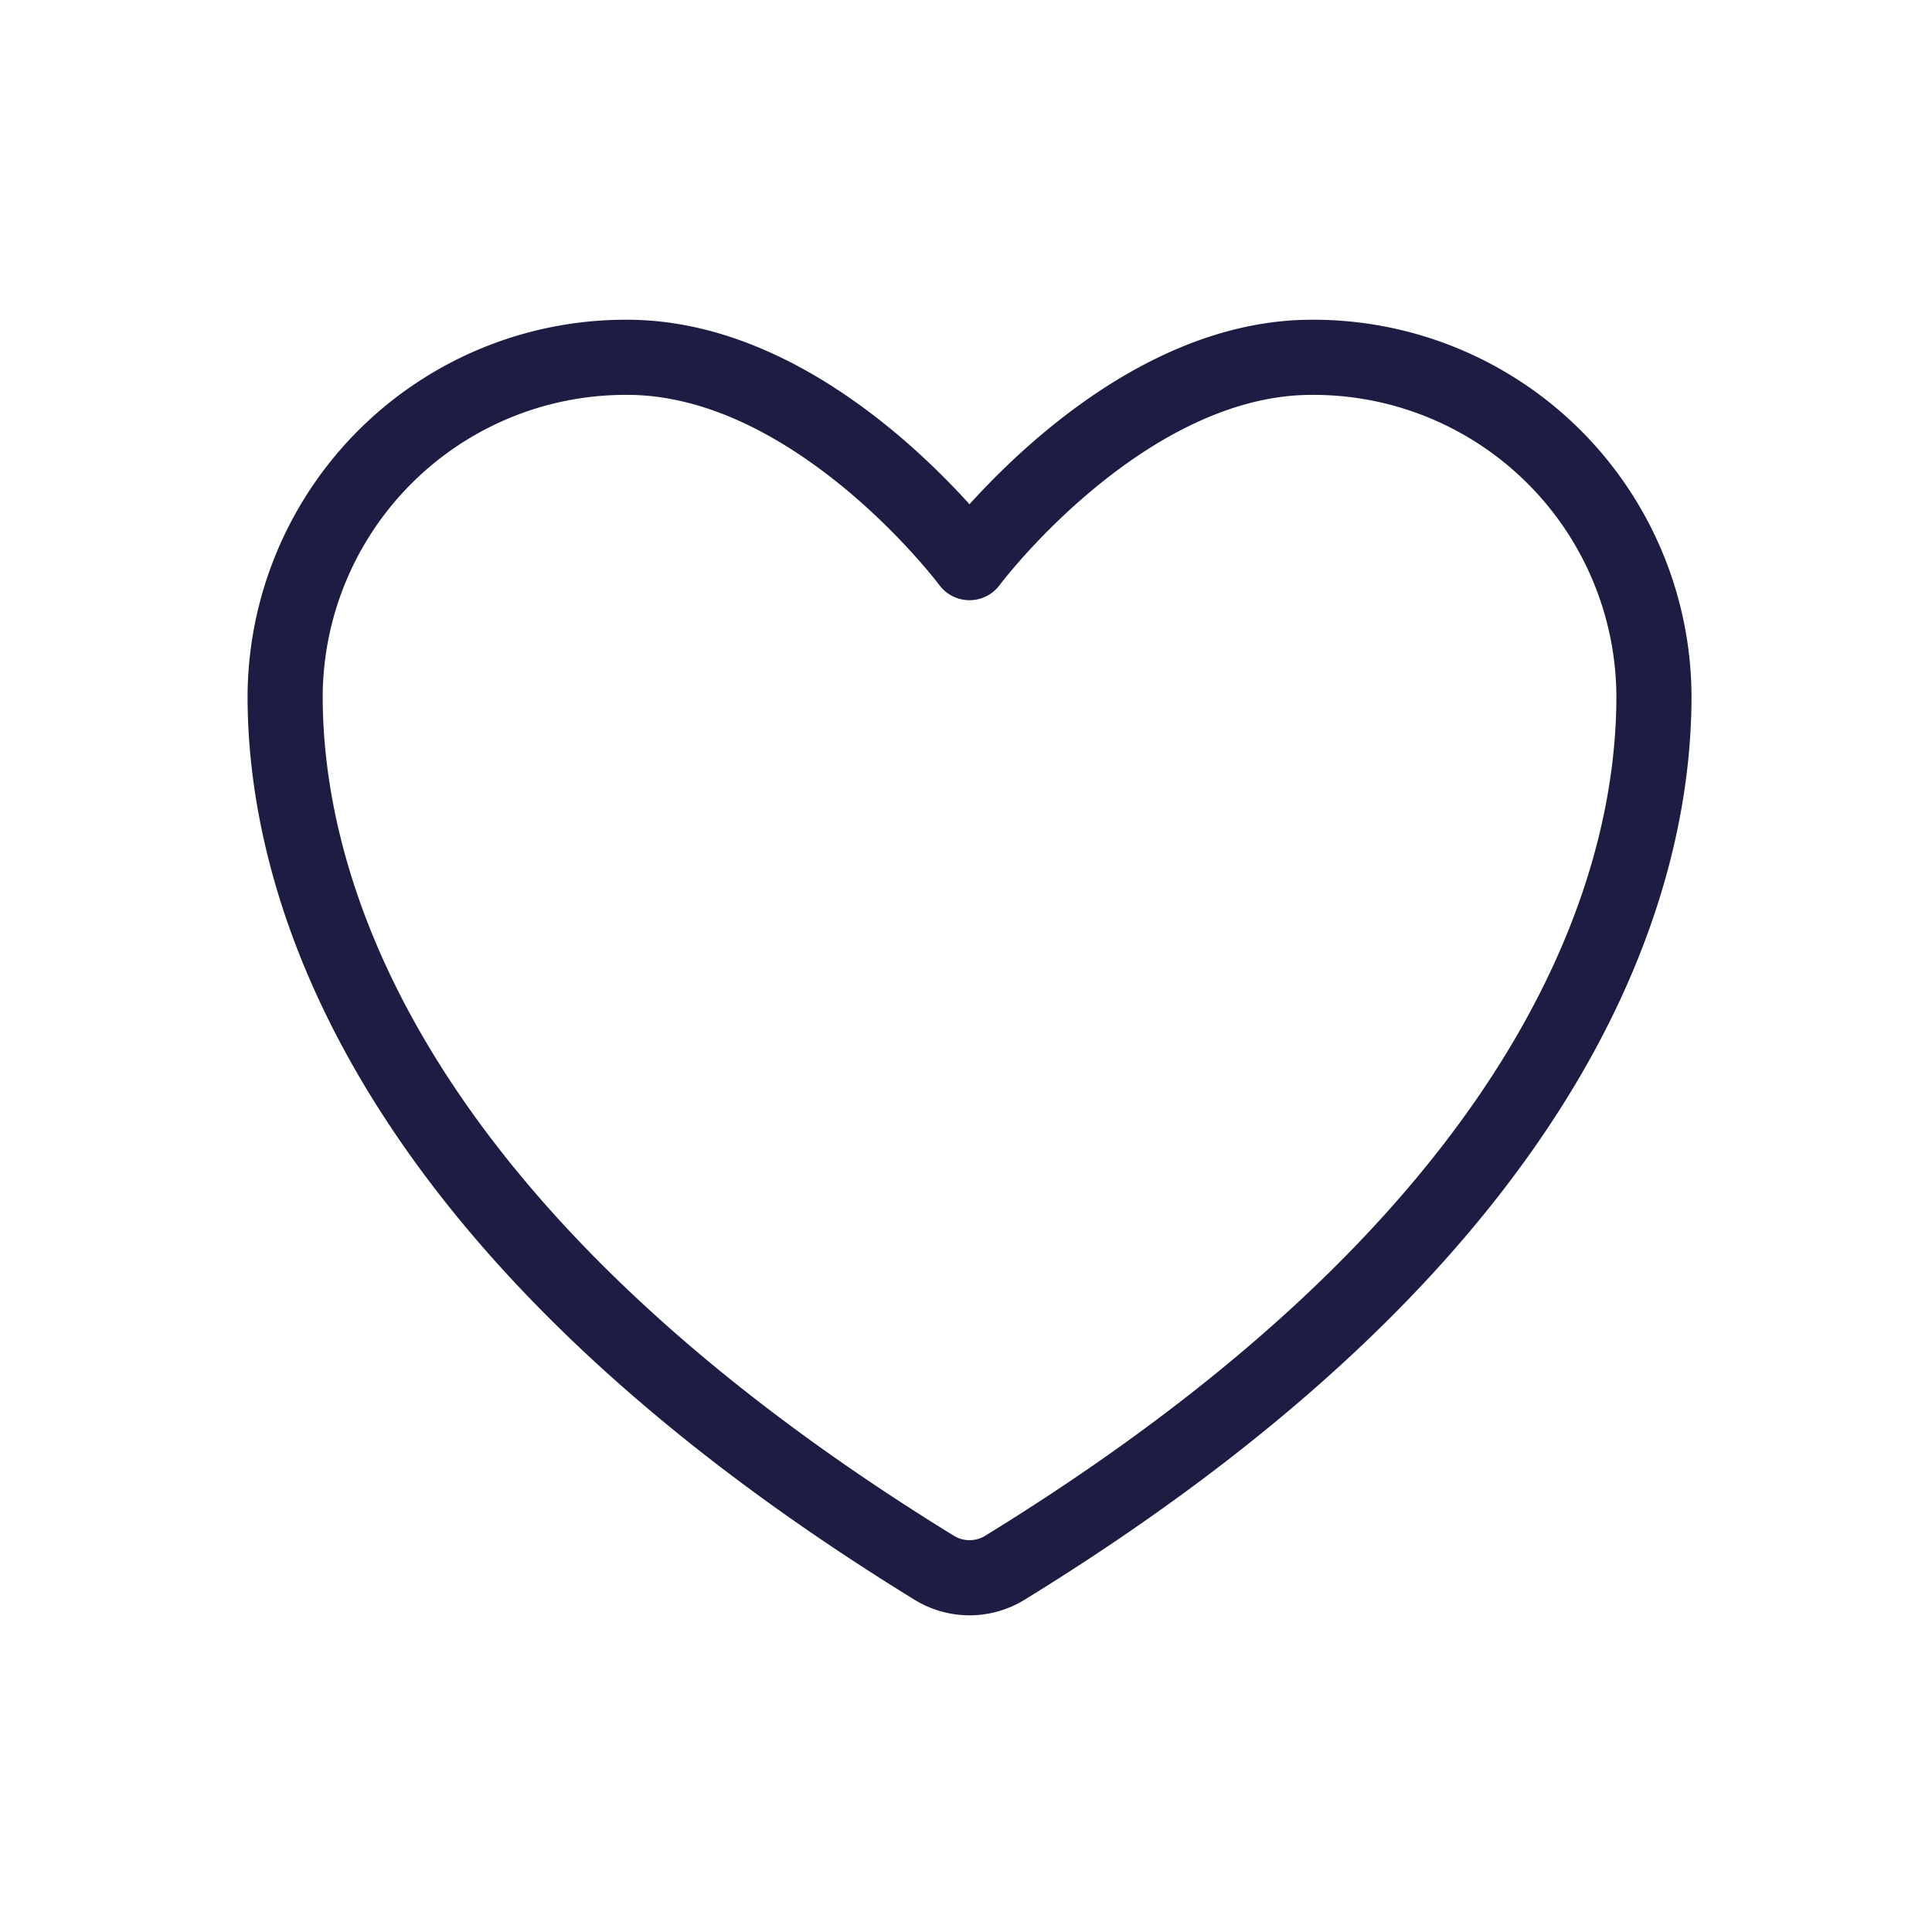 <svg id="btn_tindaluu" xmlns="http://www.w3.org/2000/svg" width="36" height="36" viewBox="0 0 36 36">
  <rect id="Rectangle_4591" data-name="Rectangle 4591" width="36" height="36" rx="6" fill="#f7f7f7" opacity="0"/>
  <path id="Icon_akar-heart" data-name="Icon akar-heart" d="M9.376,4.5A6.344,6.344,0,0,0,3,10.812c0,2.814,1.116,9.494,12.1,16.246a1.256,1.256,0,0,0,1.306,0c10.983-6.752,12.1-13.431,12.1-16.246A6.344,6.344,0,0,0,22.128,4.5c-3.521,0-6.376,3.826-6.376,3.826S12.9,4.5,9.376,4.5Z" transform="translate(2.313 2.158)" fill="none" stroke="#1d1d44" stroke-linecap="round" stroke-linejoin="round" stroke-width="1.4"/>
</svg>
